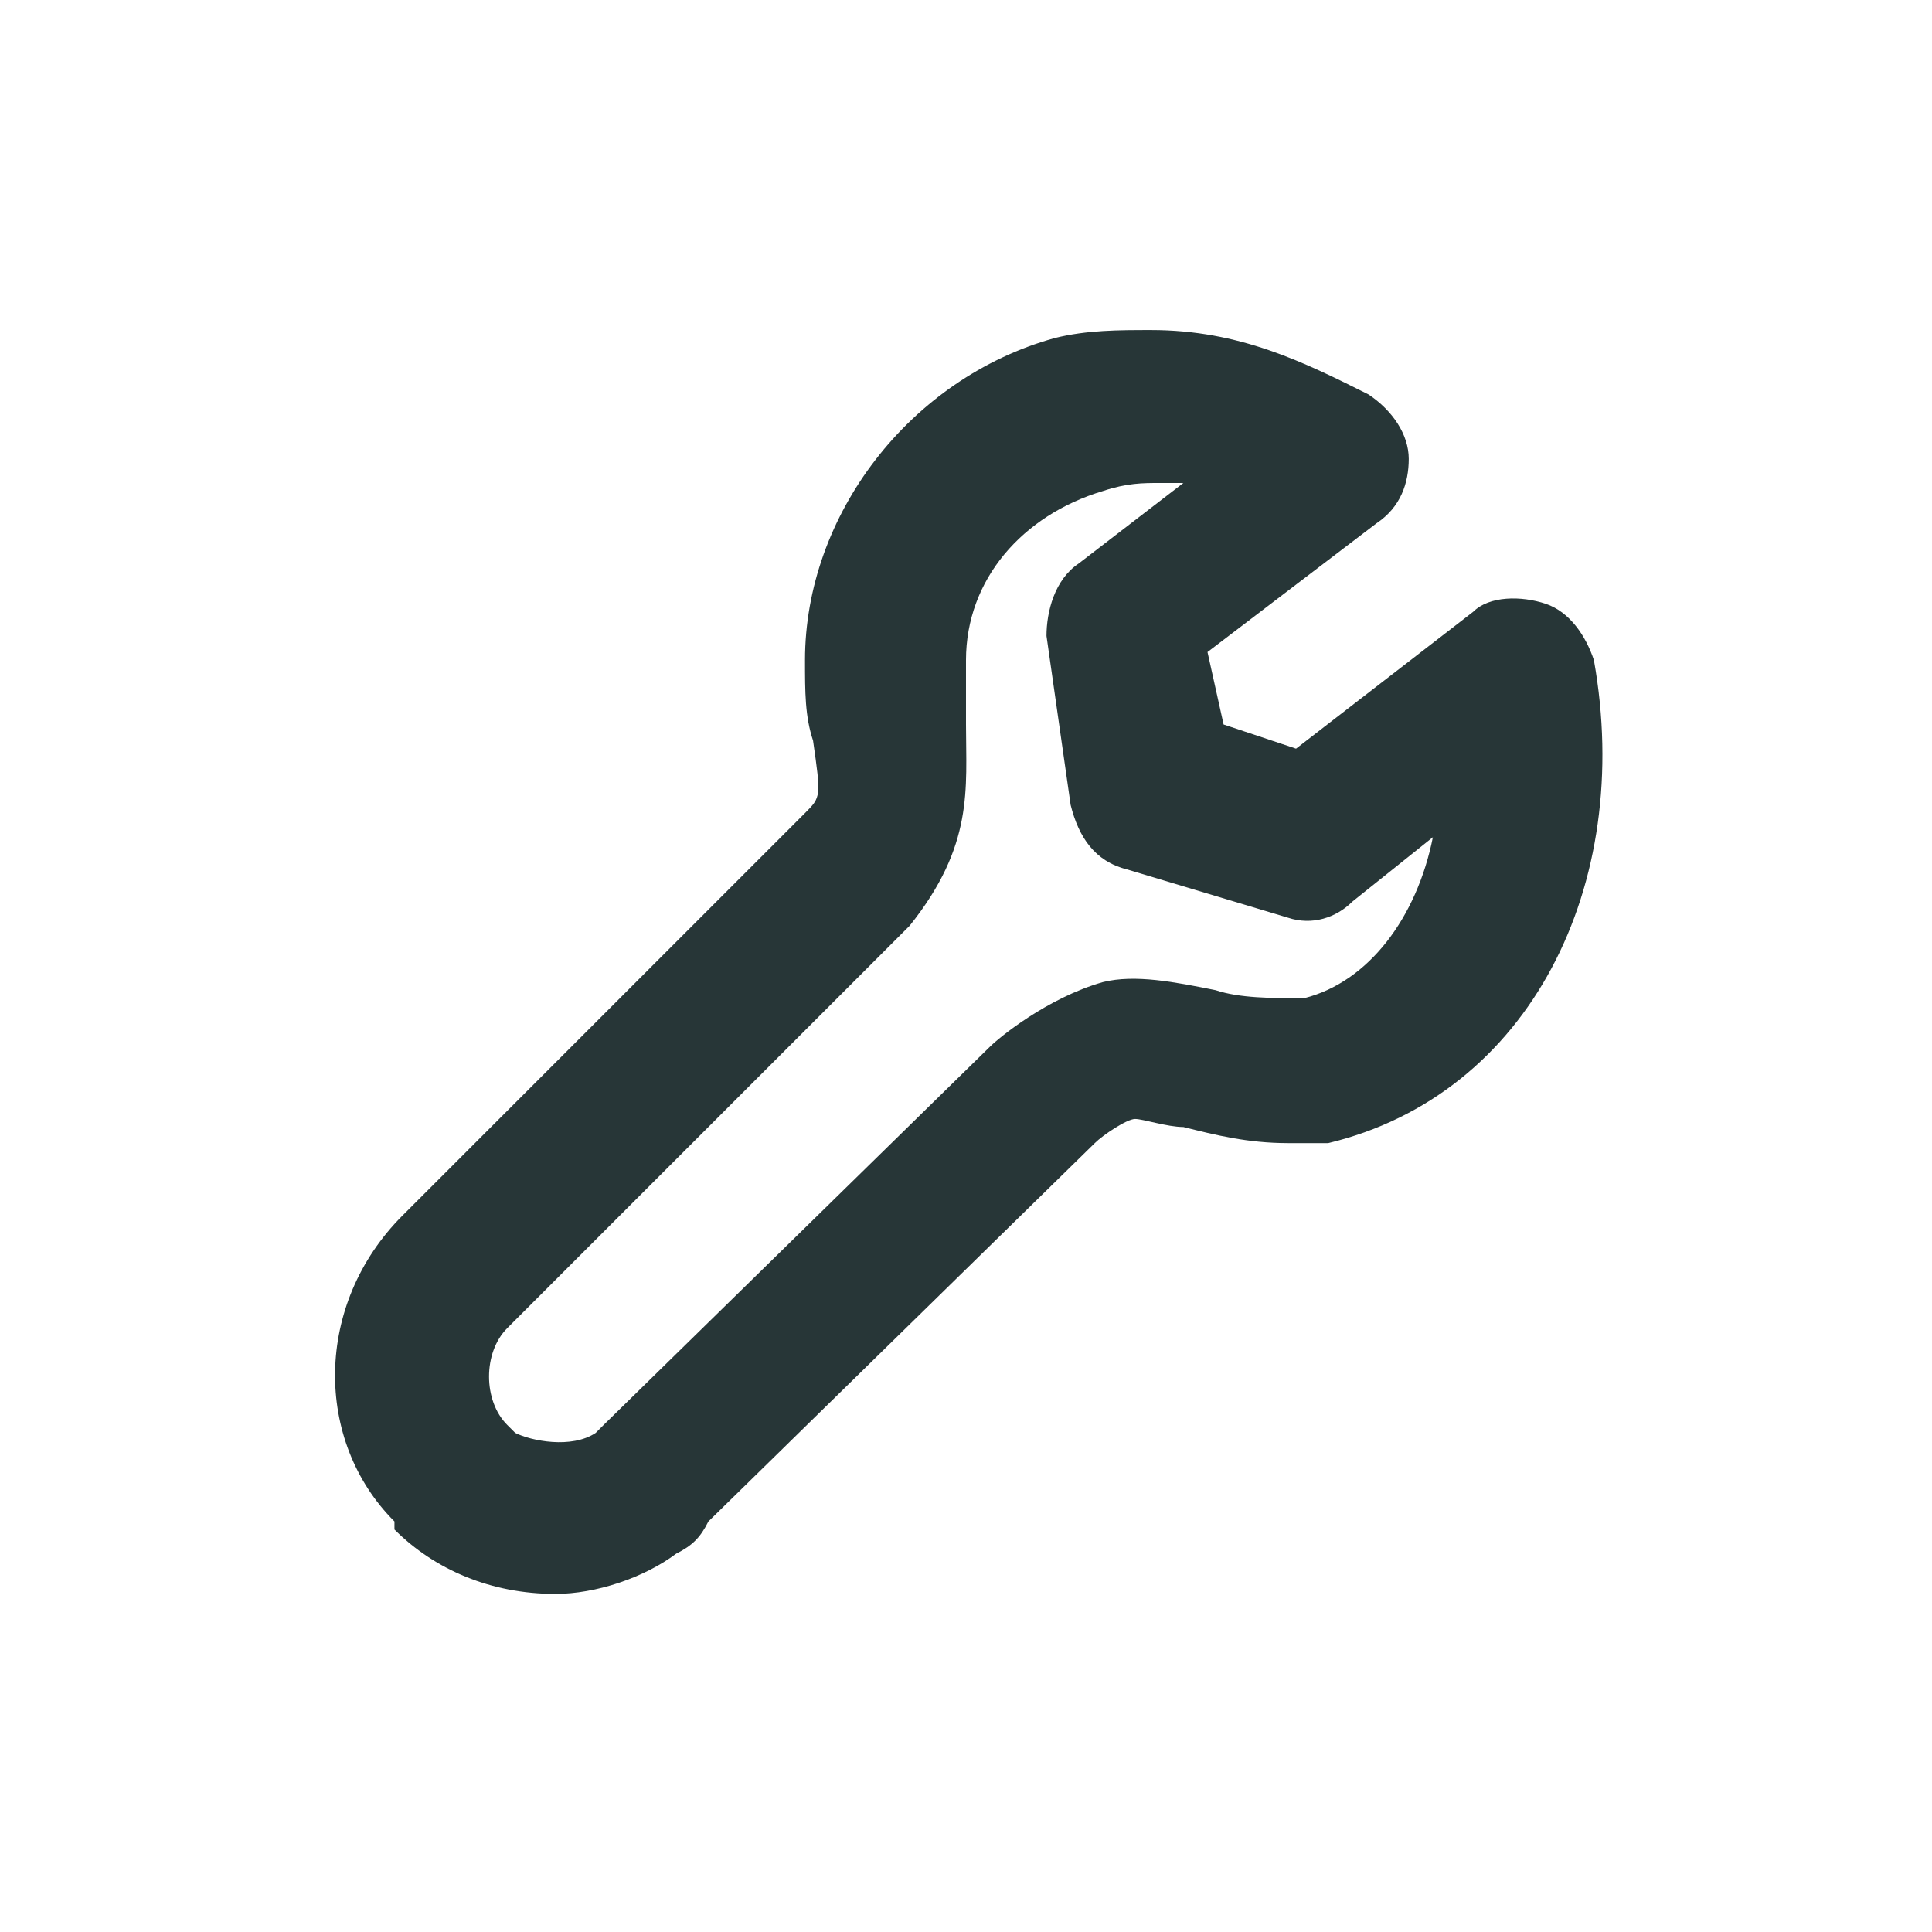 <svg width="24" height="24" fill="none" xmlns="http://www.w3.org/2000/svg">
  <path fill-rule="evenodd" clip-rule="evenodd" d="M19.8 8.2c-.1-.3-.3-.6-.6-.7-.3-.1-.7-.1-.9.1l-2.2 1.7-.9-.3-.2-.9 2.1-1.6c.3-.2.4-.5.4-.8 0-.3-.2-.6-.5-.8-.8-.4-1.6-.8-2.7-.8-.4 0-.8 0-1.2.1-1.8.5-3.1 2.2-3.1 4 0 .4 0 .7.1 1 .1.7.1.7-.1.9l-5 5c-1.1 1.1-1.1 2.8-.1 3.8v.1c.5.5 1.2.8 2 .8.5 0 1.1-.2 1.5-.5.2-.1.3-.2.4-.4l4.8-4.7c.1-.1.4-.3.5-.3.1 0 .4.1.6.1.4.1.8.2 1.3.2h.5c2.5-.6 3.8-3.2 3.3-6zM7.5 17.7l-.1.1c-.3.2-.8.1-1 0l-.1-.1c-.3-.3-.3-.9 0-1.2l5-5c.8-1 .7-1.7.7-2.5v-.8c0-1 .7-1.8 1.7-2.1.3-.1.5-.1.7-.1h.3l-1.3 1c-.3.2-.4.6-.4.9l.3 2.1c.1.4.3.7.7.8l2 .6c.3.1.6 0 .8-.2l1-.8c-.2 1-.8 1.8-1.6 2-.4 0-.8 0-1.1-.1-.5-.1-1-.2-1.4-.1-.7.2-1.3.7-1.4.8l-4.8 4.7z" fill="#273637"/>
</svg>

